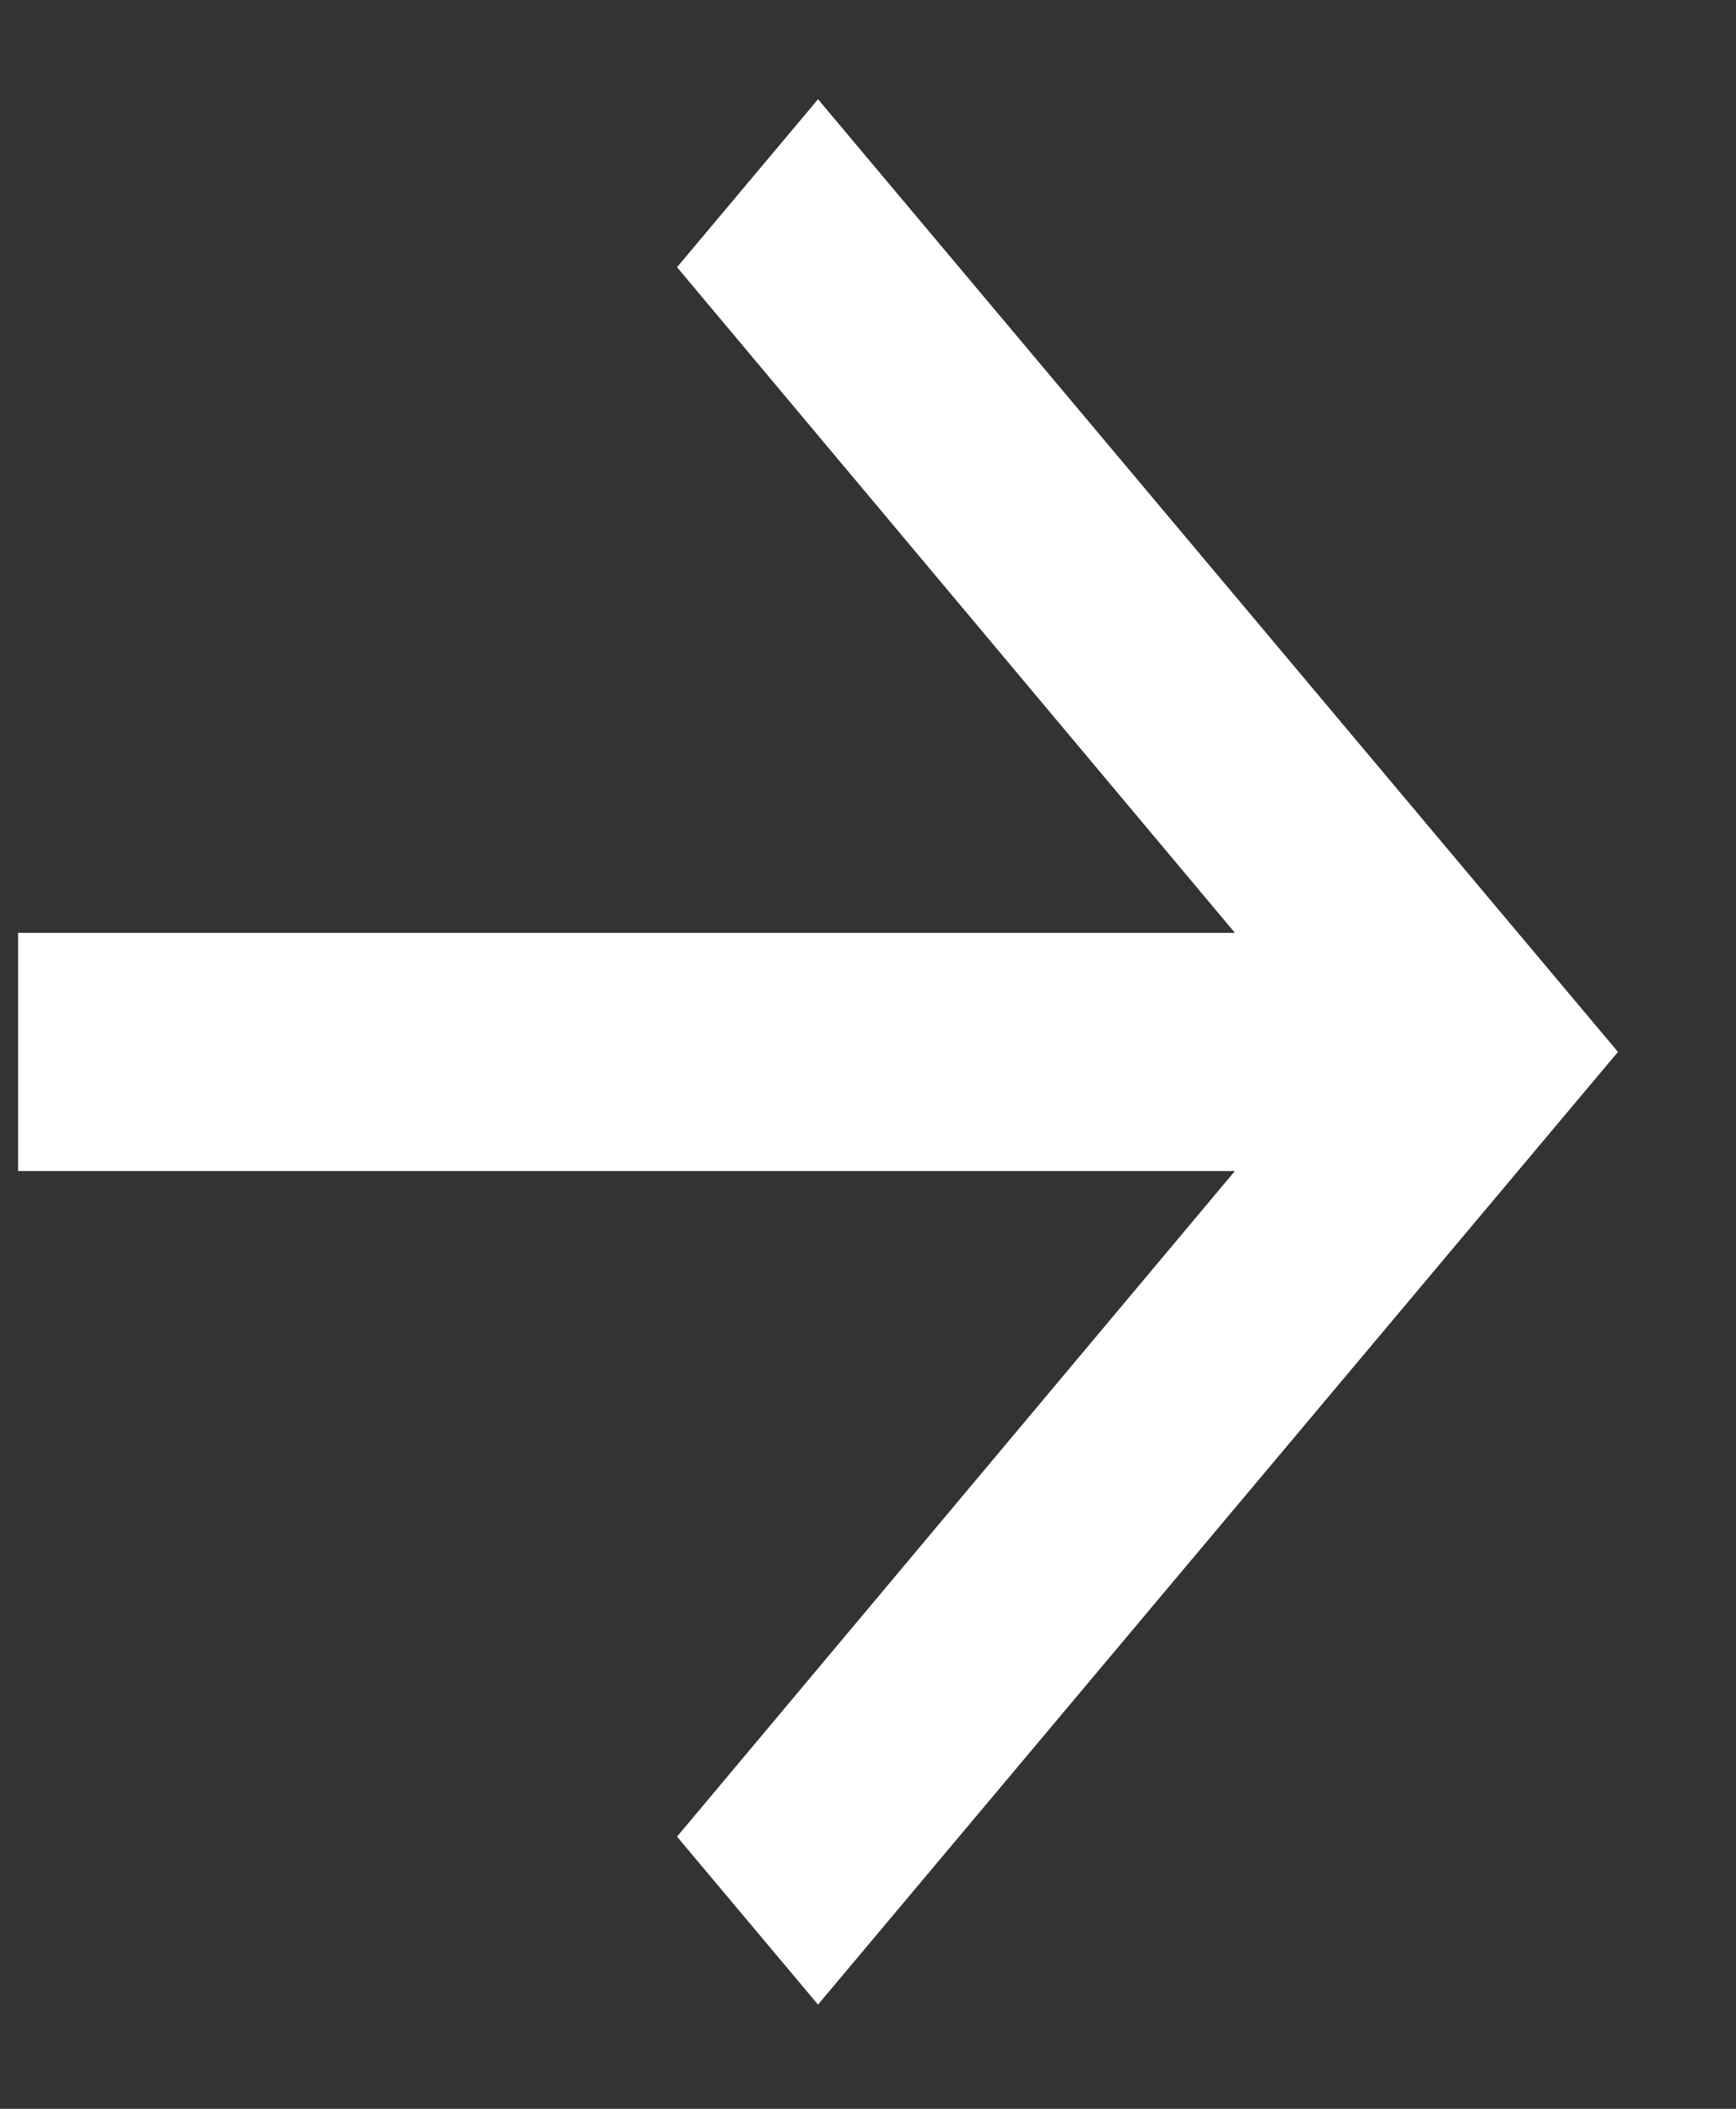 <svg width="14" height="17" viewBox="0 0 14 17" fill="#fff" xmlns="http://www.w3.org/2000/svg">
<rect x="0" y="0" width="14" height="17" fill="#333333" stroke="none"/>
<path d="M6.597 0.8L5.46 2.154L9.959 7.52H0.146V9.44H9.959L5.46 14.806L6.597 16.16L13.048 8.48L6.597 0.8Z" fill="#FFF"/>
</svg>
